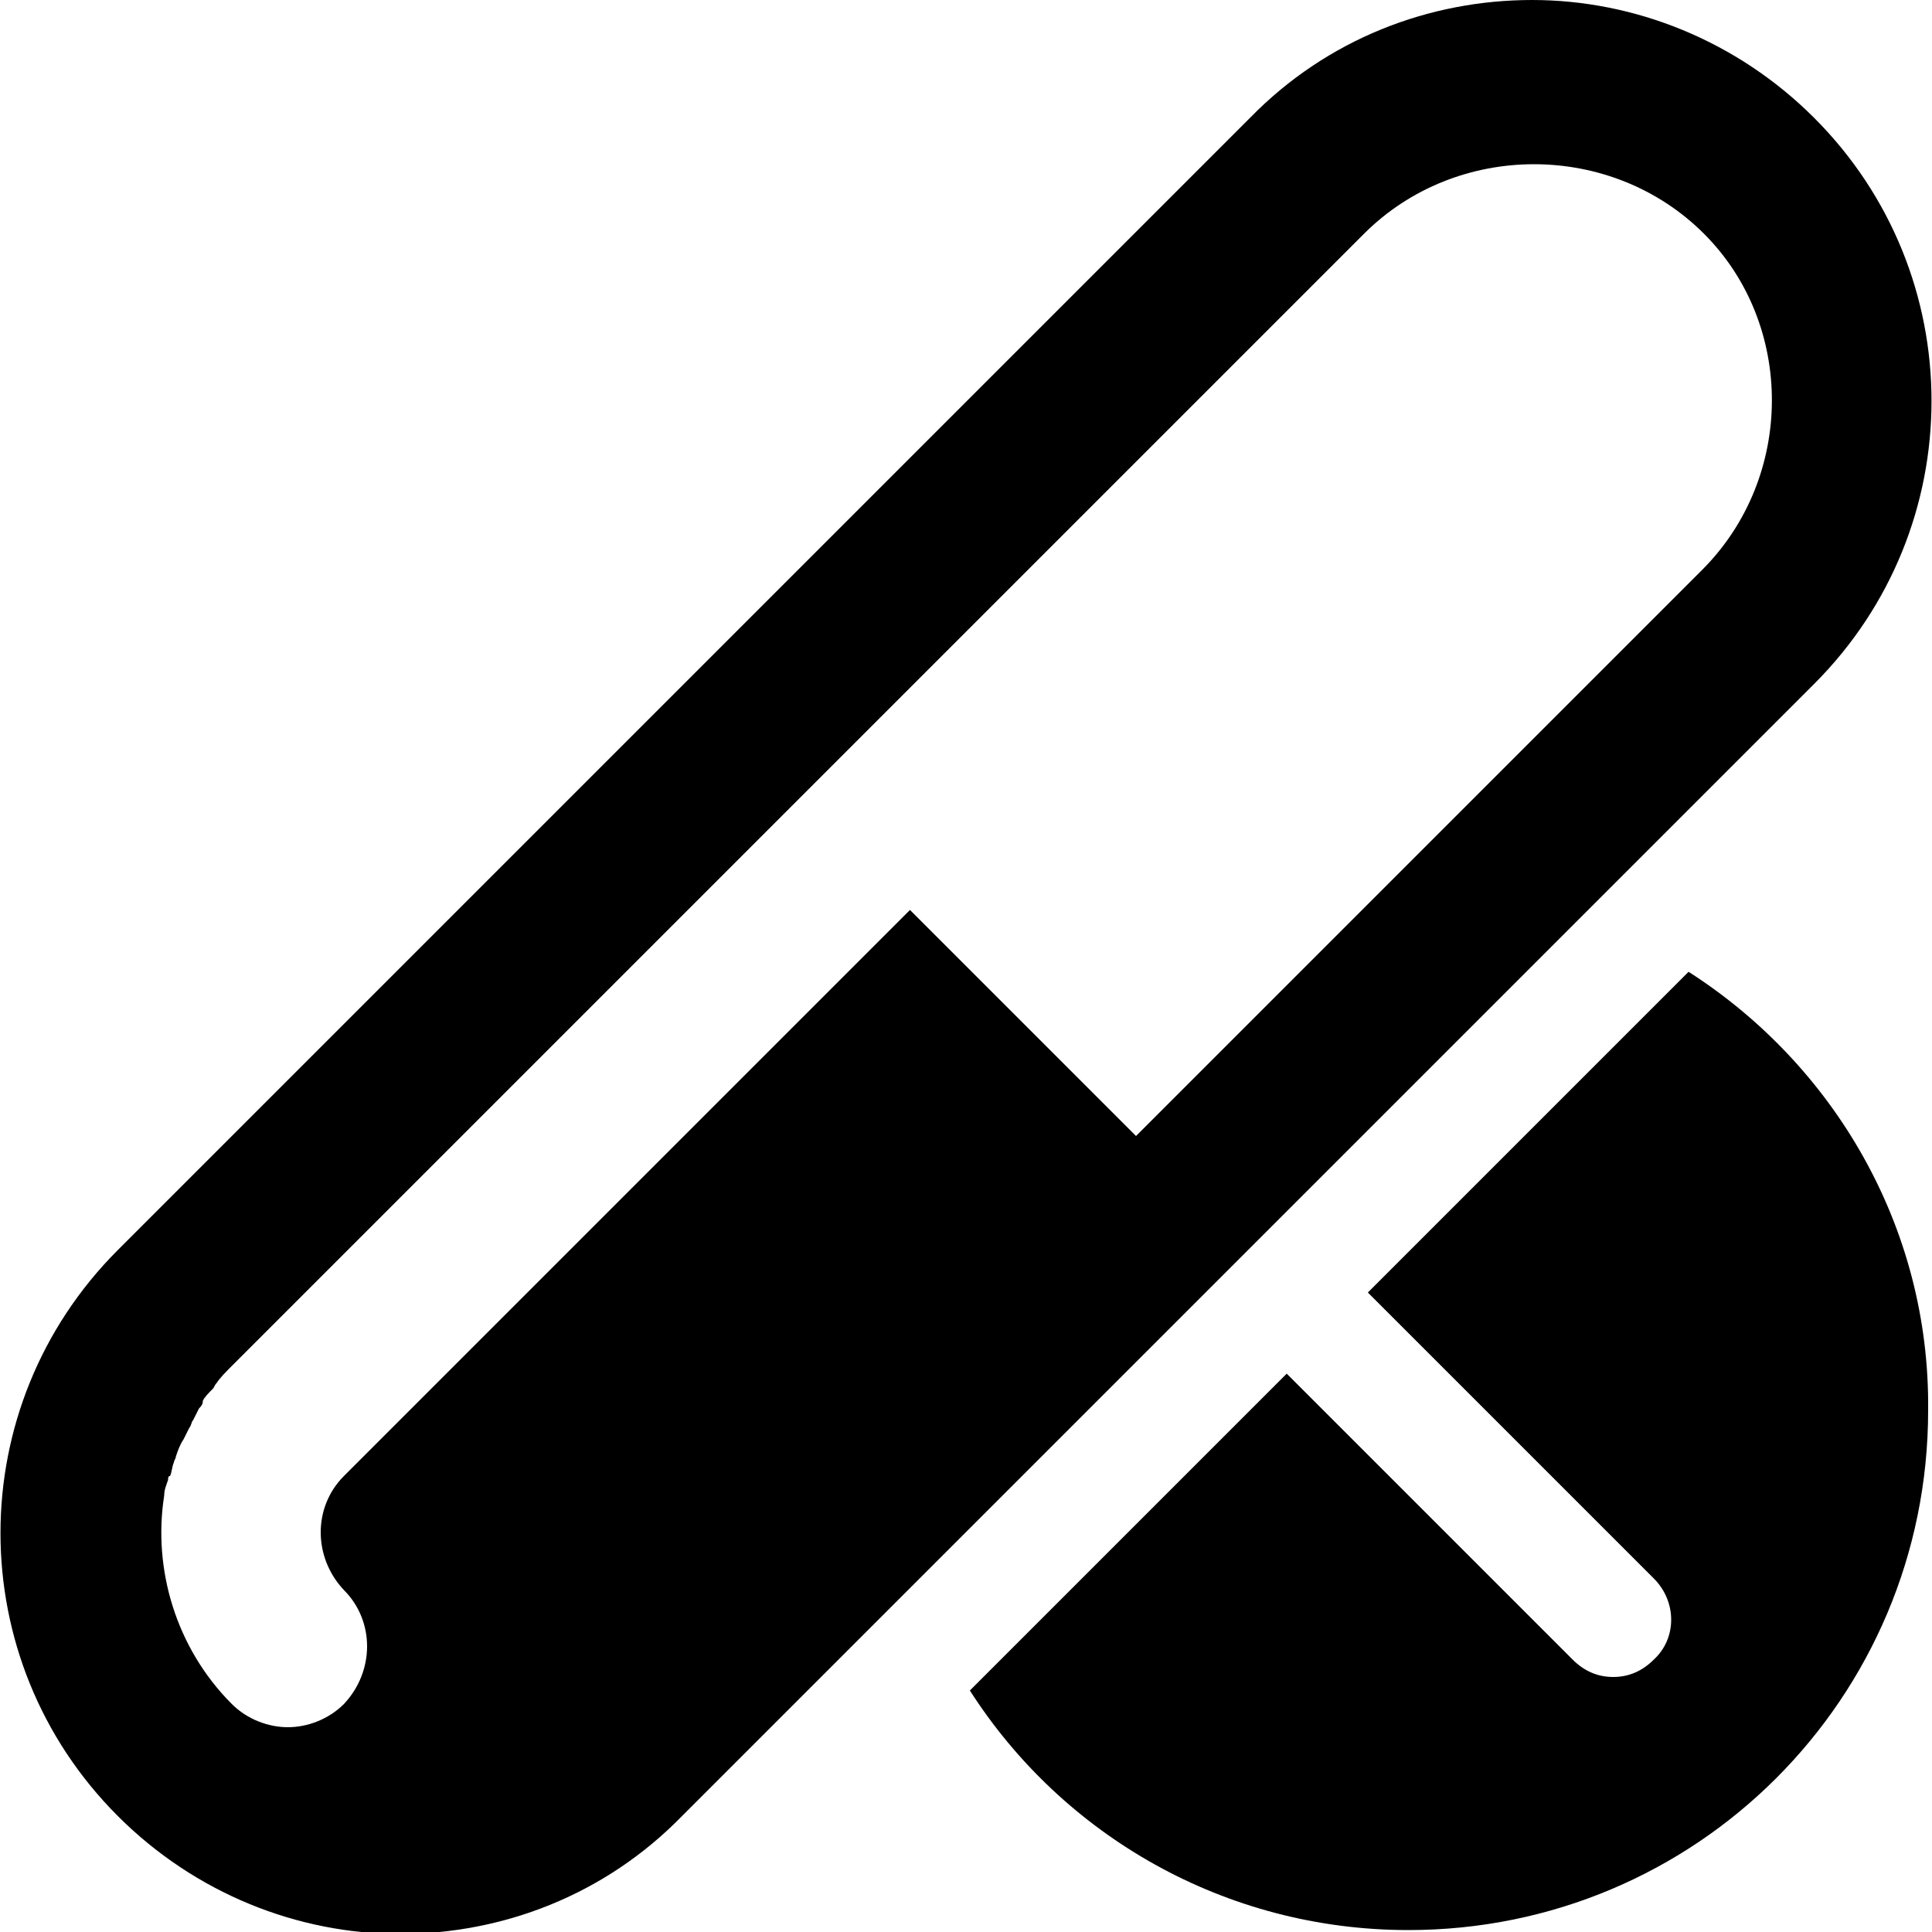 <?xml version="1.0" encoding="utf-8"?>
<!-- Generator: Adobe Illustrator 19.1.0, SVG Export Plug-In . SVG Version: 6.00 Build 0)  -->
<svg version="1.1" id="Layer_1" xmlns="http://www.w3.org/2000/svg" xmlns:xlink="http://www.w3.org/1999/xlink" x="0px" y="0px"
	 viewBox="-269 191 100 100" style="enable-background:new -269 191 100 100;" xml:space="preserve">
<g>
	<path d="M-181.6,241.3l-16.6,16.6l14.8,14.8c1.2,1.2,1.2,3.1,0,4.2c-0.6,0.6-1.3,0.9-2.1,0.9c-0.8,0-1.5-0.3-2.1-0.9l-14.8-14.8
		l-16.4,16.4c4.8,7.5,13.2,12.4,22.7,12.4c14.9,0,26.9-12,26.9-26.9C-169.1,254.5-174.1,246.1-181.6,241.3"/>
	<path d="M-175.1,197.1c-4-4-9.3-6.1-14.6-6.1s-10.6,2-14.6,6.1l-58.6,58.6c-8.1,8.1-8.1,21.2,0,29.3c4,4,9.3,6.1,14.6,6.1
		c5.3,0,10.6-2,14.6-6.1l58.6-58.6C-167,218.3-167,205.2-175.1,197.1 M-180.9,220.5l-29.3,29.3l-11.7-11.7l-29.3,29.3
		c-1.6,1.6-1.6,4.2,0,5.9c1.6,1.6,1.6,4.2,0,5.9c-0.8,0.8-1.9,1.2-2.9,1.2s-2.1-0.4-2.9-1.2c-2.9-2.9-4.1-7-3.5-10.8c0,0,0,0,0,0
		c0-0.3,0.1-0.5,0.2-0.8c0-0.1,0-0.2,0.1-0.2c0.1-0.2,0.1-0.5,0.2-0.7c0-0.1,0.1-0.2,0.1-0.3c0.1-0.3,0.2-0.6,0.4-0.9
		c0.1-0.2,0.2-0.4,0.3-0.6c0.1-0.1,0.1-0.3,0.2-0.4c0.1-0.2,0.2-0.4,0.3-0.6c0.1-0.1,0.2-0.2,0.2-0.4c0.1-0.2,0.3-0.4,0.5-0.6
		c0.1-0.1,0.1-0.2,0.2-0.3c0.2-0.3,0.5-0.6,0.8-0.9l34.2-34.2l24.4-24.4c2.4-2.4,5.6-3.6,8.8-3.6s6.4,1.2,8.8,3.6
		C-176.1,207.8-176.1,215.7-180.9,220.5"/>
</g>
</svg>
